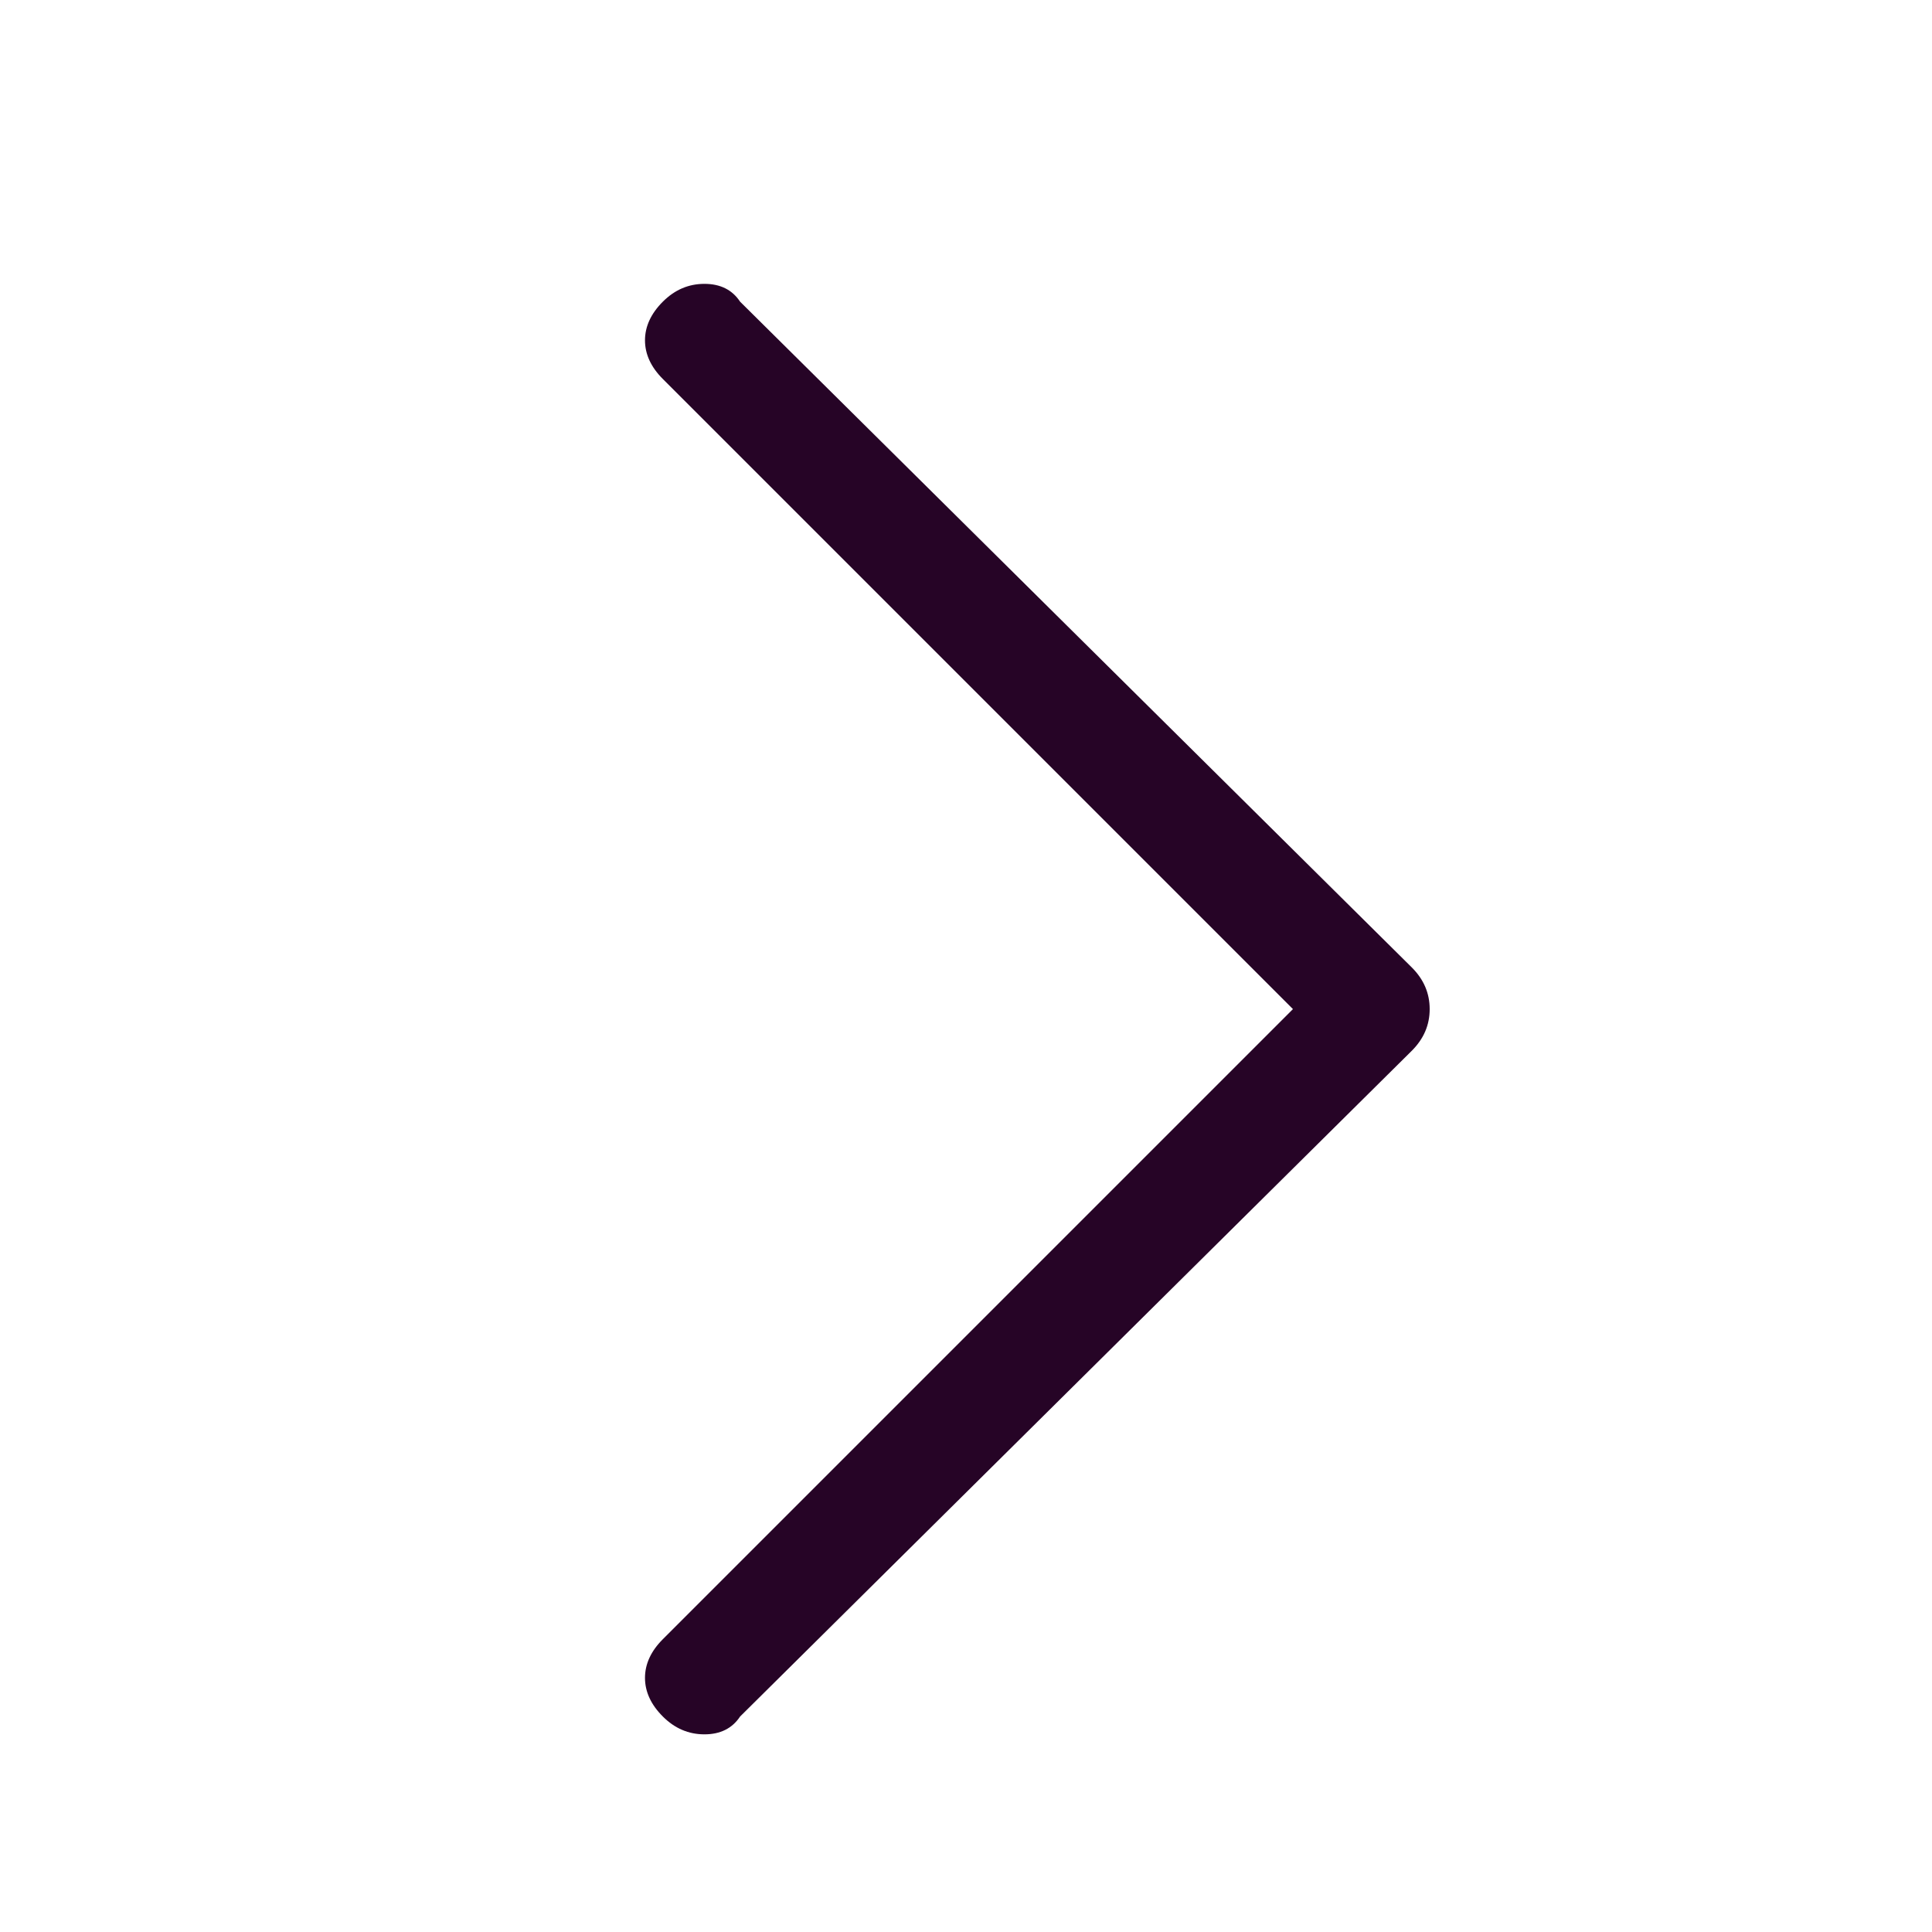 <svg width="13" height="13" viewBox="0 0 13 13" fill="none" xmlns="http://www.w3.org/2000/svg">
<path d="M4.46 2.03C4.54 1.95 4.633 1.91 4.74 1.91C4.847 1.91 4.927 1.95 4.98 2.03L9.5 6.51C9.58 6.59 9.62 6.683 9.62 6.79C9.62 6.897 9.58 6.99 9.5 7.07L4.98 11.55C4.927 11.63 4.847 11.67 4.74 11.67C4.633 11.67 4.54 11.63 4.46 11.55C4.38 11.47 4.34 11.383 4.34 11.29C4.34 11.197 4.38 11.11 4.46 11.03L8.7 6.79L4.46 2.55C4.38 2.47 4.34 2.383 4.34 2.29C4.34 2.197 4.38 2.11 4.46 2.03Z" fill="#260426"/>
</svg>
